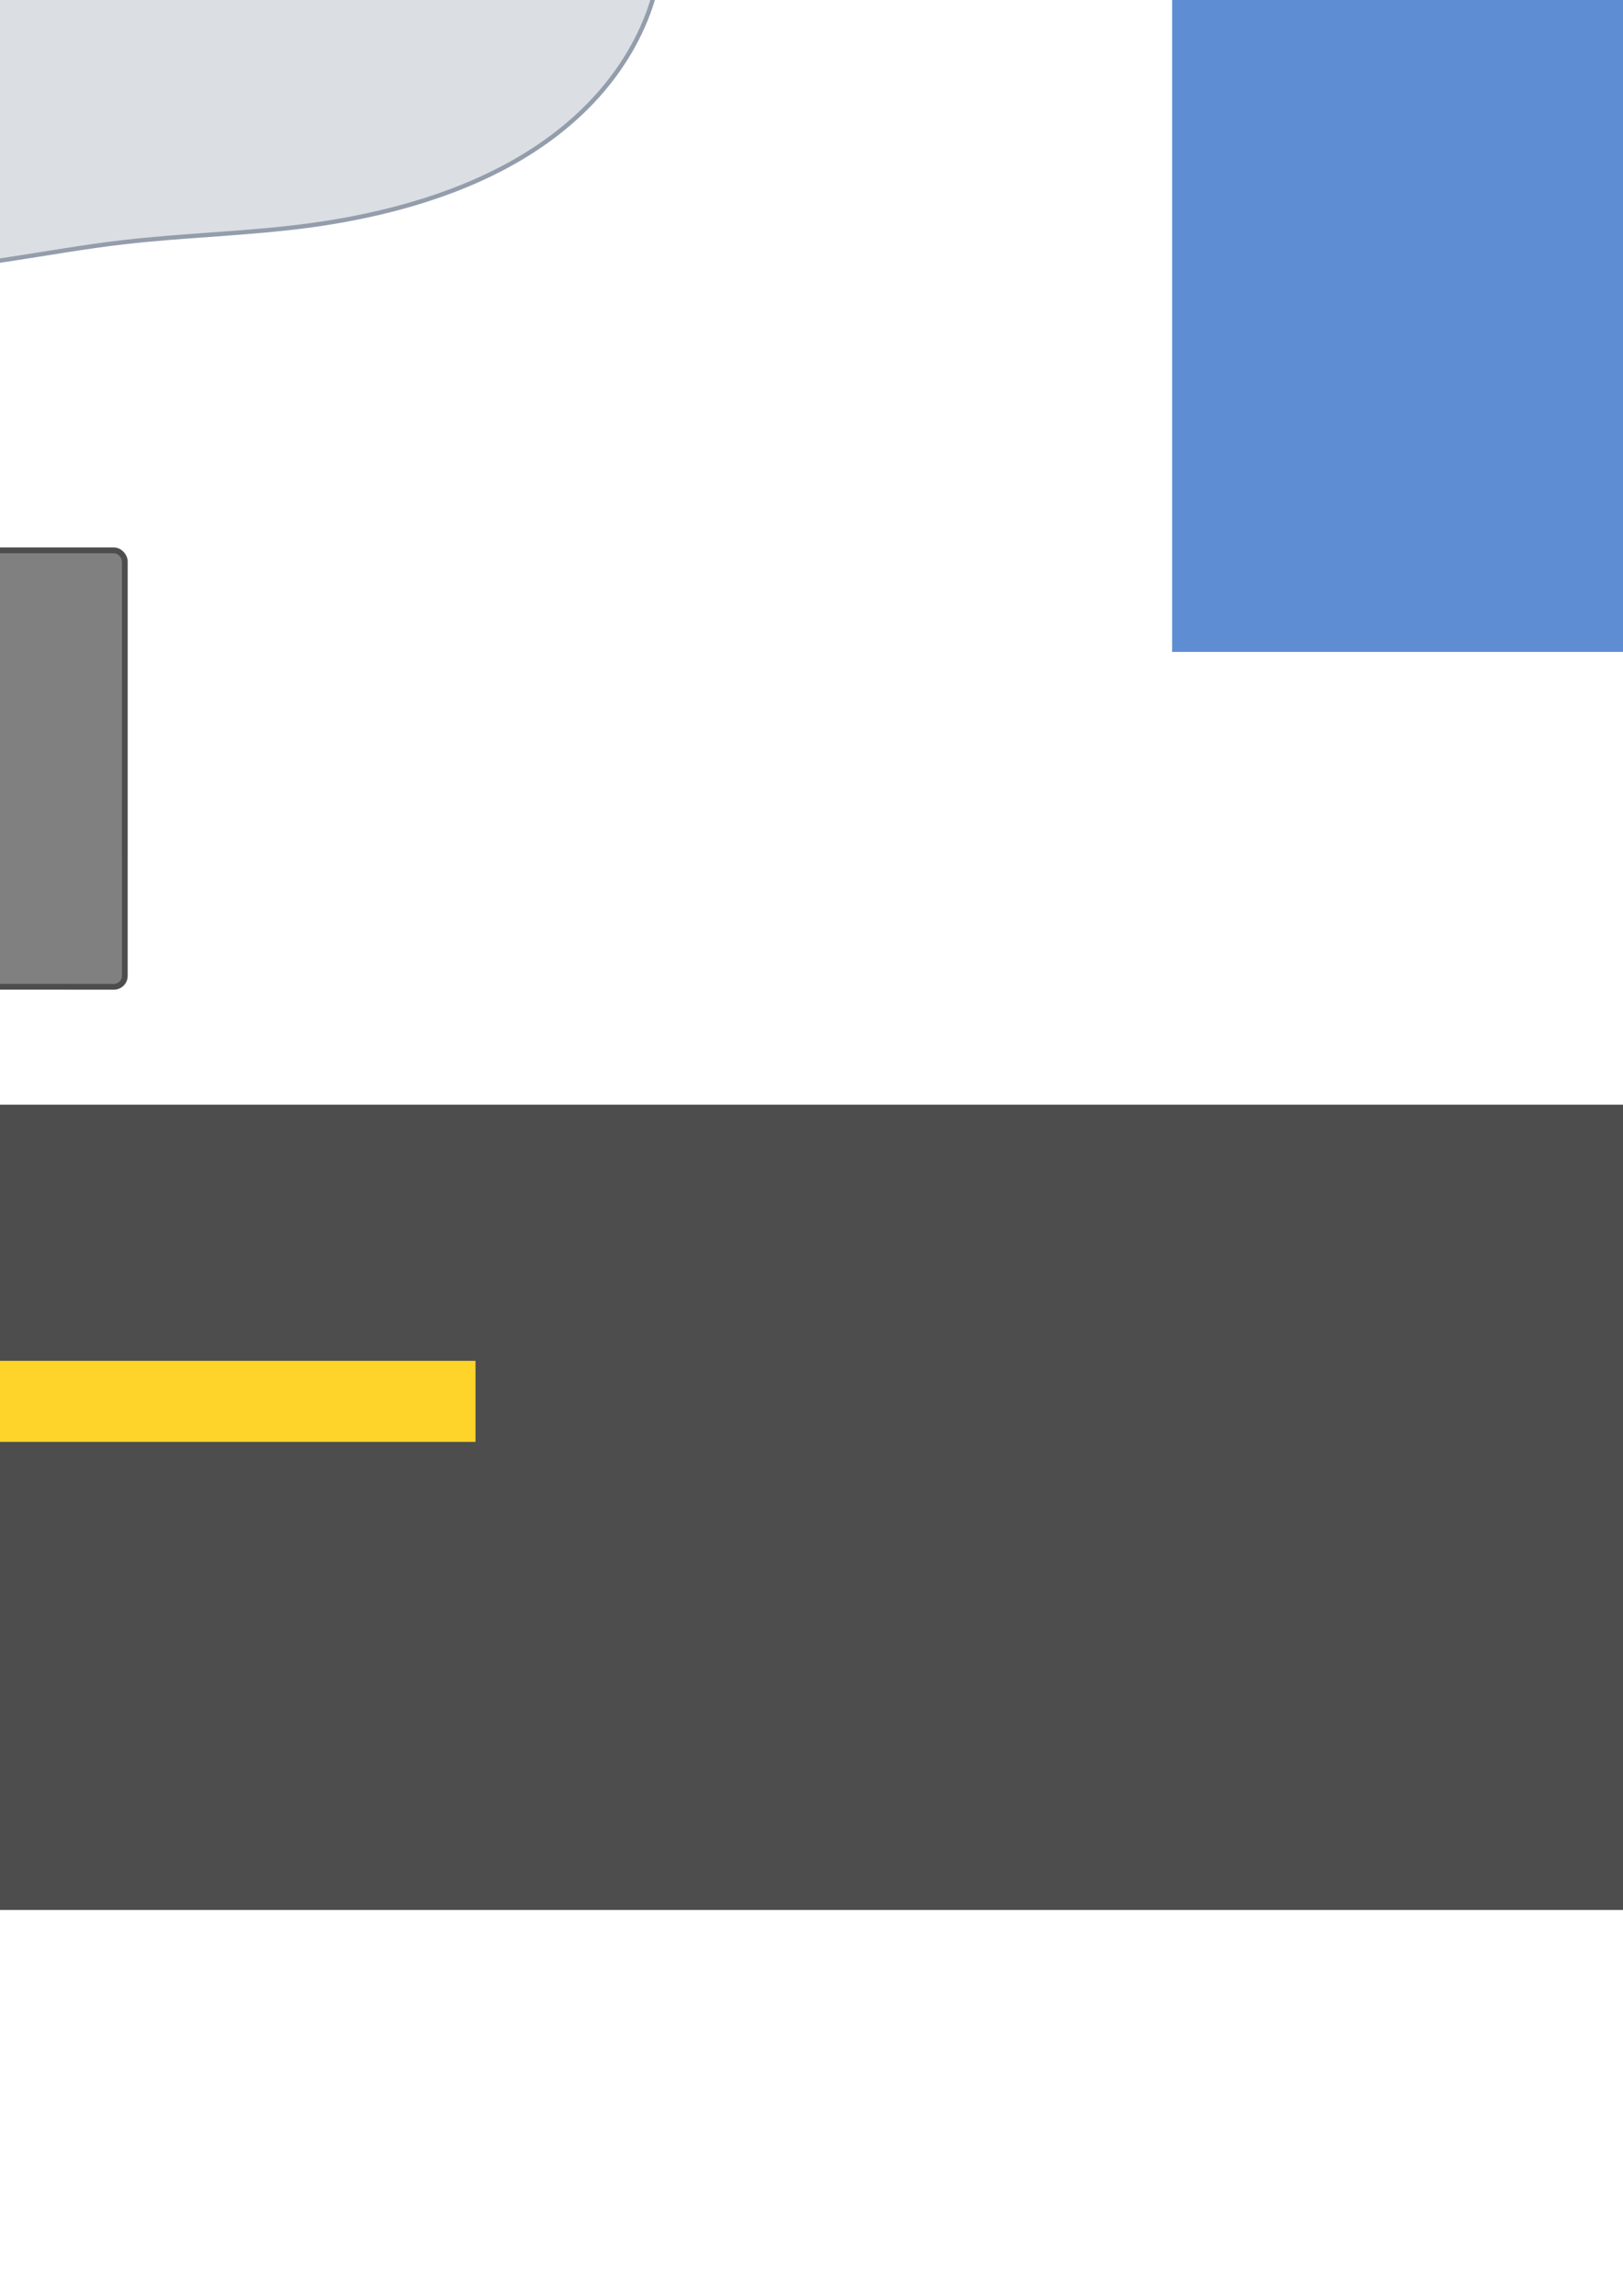 <?xml version="1.0" encoding="UTF-8" standalone="no"?>
<!-- Created with Inkscape (http://www.inkscape.org/) -->

<svg
   xmlns:dc="http://purl.org/dc/elements/1.1/"
   xmlns:cc="http://creativecommons.org/ns#"
   xmlns:rdf="http://www.w3.org/1999/02/22-rdf-syntax-ns#"
   xmlns:svg="http://www.w3.org/2000/svg"
   xmlns="http://www.w3.org/2000/svg"
   xmlns:sodipodi="http://sodipodi.sourceforge.net/DTD/sodipodi-0.dtd"
   xmlns:inkscape="http://www.inkscape.org/namespaces/inkscape"
   width="744.094"
   height="1052.362"
   id="svg2"
   version="1.1"
   inkscape:version="0.47 r22583"
   sodipodi:docname="stuff.svg">
  <defs
     id="defs4">
    <inkscape:path-effect
       effect="spiro"
       id="path-effect5255"
       is_visible="true" />
    <inkscape:path-effect
       effect="spiro"
       id="path-effect5251"
       is_visible="true" />
    <inkscape:path-effect
       effect="spiro"
       id="path-effect5247"
       is_visible="true" />
    <inkscape:path-effect
       effect="spiro"
       id="path-effect5243"
       is_visible="true" />
    <inkscape:path-effect
       effect="spiro"
       id="path-effect5239"
       is_visible="true" />
    <inkscape:path-effect
       effect="spiro"
       id="path-effect5235"
       is_visible="true" />
    <inkscape:path-effect
       effect="spiro"
       id="path-effect3662"
       is_visible="true" />
    <inkscape:path-effect
       effect="spiro"
       id="path-effect3658"
       is_visible="true" />
    <inkscape:path-effect
       effect="spiro"
       id="path-effect3654"
       is_visible="true" />
    <inkscape:path-effect
       effect="spiro"
       id="path-effect3650"
       is_visible="true" />
    <inkscape:path-effect
       effect="spiro"
       id="path-effect3646"
       is_visible="true" />
    <inkscape:path-effect
       effect="spiro"
       id="path-effect3642"
       is_visible="true" />
    <inkscape:path-effect
       effect="spiro"
       id="path-effect3638"
       is_visible="true" />
    <inkscape:path-effect
       effect="spiro"
       id="path-effect3634"
       is_visible="true" />
    <inkscape:perspective
       sodipodi:type="inkscape:persp3d"
       inkscape:vp_x="0 : 526.18109 : 1"
       inkscape:vp_y="0 : 1000 : 0"
       inkscape:vp_z="744.09448 : 526.18109 : 1"
       inkscape:persp3d-origin="372.04724 : 350.78739 : 1"
       id="perspective10" />
  </defs>
  <sodipodi:namedview
     id="base"
     pagecolor="#ffffff"
     bordercolor="#666666"
     borderopacity="1.0"
     inkscape:pageopacity="0.0"
     inkscape:pageshadow="2"
     inkscape:zoom="0.063124999"
     inkscape:cx="9454.1482"
     inkscape:cy="171.79222"
     inkscape:document-units="px"
     inkscape:current-layer="layer1"
     showgrid="false"
     inkscape:window-width="1600"
     inkscape:window-height="838"
     inkscape:window-x="-32000"
     inkscape:window-y="-32000"
     inkscape:window-maximized="1" />
  <g
     inkscape:label="Layer 1"
     inkscape:groupmode="layer"
     id="layer1">
    <rect
       style="opacity:1;fill:#4d4d4d;fill-opacity:1;stroke:#4d4d4d;stroke-width:13.083;stroke-miterlimit:4;stroke-opacity:1;stroke-dasharray:none"
       id="rect2816"
       width="1881.774"
       height="356.06"
       x="-1113.744"
       y="512.904"
       inkscape:export-filename="C:\Users\Chad\Projects\LD19\Images\road.png"
       inkscape:export-xdpi="31.205521"
       inkscape:export-ydpi="31.205521" />
    <rect
       style="opacity:1;fill:#ffd42a;fill-opacity:1;stroke:none"
       id="rect2822"
       width="448.571"
       height="37.143"
       x="-1110.571"
       y="623.791"
       inkscape:export-filename="C:\Users\Chad\Projects\LD19\Images\road.png"
       inkscape:export-xdpi="31.205521"
       inkscape:export-ydpi="31.205521" />
    <rect
       y="623.791"
       x="-230.571"
       height="37.143"
       width="448.571"
       id="rect3613"
       style="opacity:1;fill:#ffd42a;fill-opacity:1;stroke:none"
       inkscape:export-filename="C:\Users\Chad\Projects\LD19\Images\road.png"
       inkscape:export-xdpi="31.205521"
       inkscape:export-ydpi="31.205521" />
    <rect
       ry="5"
       rx="5"
       y="249.181"
       x="-1121.697"
       height="113.908"
       width="469.353"
       id="rect3625"
       style="opacity:1;fill:#808080;fill-opacity:1;stroke:#4d4d4d;stroke-width:2;stroke-linecap:round;stroke-linejoin:round;stroke-miterlimit:4;stroke-opacity:1;stroke-dasharray:none"
       transform="matrix(1,7.6926263e-5,-7.6926263e-5,1,0,0)"
       inkscape:export-filename="C:\Users\Chad\Projects\LD19\Images\sidewalk.png"
       inkscape:export-xdpi="31.205521"
       inkscape:export-ydpi="31.205521" />
    <rect
       style="opacity:1;fill:#808080;fill-opacity:1;stroke:#4d4d4d;stroke-width:1.744;stroke-linecap:round;stroke-linejoin:round;stroke-miterlimit:4;stroke-opacity:1;stroke-dasharray:none"
       id="rect3617"
       width="470.553"
       height="39.86"
       x="-1122.32"
       y="354.453"
       rx="5"
       ry="5"
       inkscape:export-filename="C:\Users\Chad\Projects\LD19\Images\sidewalk.png"
       inkscape:export-xdpi="31.205521"
       inkscape:export-ydpi="31.205521" />
    <rect
       inkscape:export-ydpi="31.205521"
       inkscape:export-xdpi="31.205521"
       inkscape:export-filename="C:\Users\Chad\Projects\LD19\Images\sidewalk_front.png"
       transform="matrix(1,1.3528532e-4,-4.3741997e-5,1,0,0)"
       style="fill:#808080;fill-opacity:1;stroke:#4d4d4d;stroke-width:2.649;stroke-linecap:round;stroke-linejoin:round;stroke-miterlimit:4;stroke-opacity:1;stroke-dasharray:none"
       id="rect3628"
       width="468.705"
       height="200.046"
       x="-411.473"
       y="252.275"
       rx="5"
       ry="5" />
    <rect
       style="fill:#5f8dd3;fill-opacity:1;stroke:none"
       id="rect3630"
       width="1389.128"
       height="868.991"
       x="537.386"
       y="-570.148"
       inkscape:export-filename="C:\Users\Chad\Projects\LD19\Images\sky.png"
       inkscape:export-xdpi="62.141006"
       inkscape:export-ydpi="62.141006" />
    <path
       style="fill:#dbdee3;fill-opacity:1;stroke:#939dac;stroke-width:2;stroke-linecap:round;stroke-linejoin:round;stroke-miterlimit:4;stroke-opacity:1;stroke-dasharray:none"
       d="m -15.588,-525.05 c 2.425,-9.531 7.562,-18.355 14.652,-25.171 7.09,-6.815 16.111,-11.599 25.73,-13.646 9.619,-2.047 19.806,-1.349 29.057,1.989 9.25,3.338 17.535,9.308 23.63,17.025 2.925,3.704 5.342,7.78 8.065,11.635 2.723,3.856 5.816,7.549 9.757,10.147 4.214,2.778 9.23,4.175 14.257,4.62 5.028,0.445 10.093,-0.025 15.09,-0.738 9.993,-1.427 20.151,-3.83 30.059,-1.902 7.037,1.37 13.561,4.909 18.944,9.645 5.383,4.736 9.662,10.637 13.022,16.97 6.72,12.667 9.781,26.885 13.579,40.712 2.131,7.757 4.646,15.691 9.901,21.782 4.576,5.303 10.875,8.786 17.19,11.815 6.315,3.029 12.855,5.757 18.453,9.967 6.555,4.93 11.642,11.906 13.861,19.802 2.275,8.094 1.495,16.821 -0.972,24.858 -2.467,8.037 -6.549,15.478 -10.909,22.667 -7.831,12.911 -16.976,25.537 -29.703,33.663 -10.025,6.401 -21.866,9.678 -33.741,10.361 -11.875,0.683 -23.8,-1.152 -35.247,-4.384 -22.894,-6.464 -43.809,-18.367 -65.665,-27.759 -21.021,-9.033 -43.127,-15.837 -62.812,-27.499 -9.842,-5.831 -19.043,-12.888 -26.517,-21.548 -7.474,-8.661 -13.182,-18.984 -15.622,-30.16 -1.139,-5.216 -1.548,-10.732 0,-15.842 1.648,-5.44 5.382,-10.005 9.453,-13.973 4.071,-3.967 8.572,-7.505 12.329,-11.77 9.598,-10.894 13.645,-26.442 10.577,-40.633 -3.068,-14.191 -13.177,-26.678 -26.418,-32.634"
       id="path3636"
       inkscape:path-effect="#path-effect3638"
       inkscape:original-d="m -15.588416,-525.04956 c 10.9020204,-31.49757 62.678651,-50.19264 93.069311,-19.80198 6.55833,6.55833 10.39621,14.3566 17.82178,21.78217 12.222755,12.22276 48.637885,-8.78786 59.405945,1.9802 21.24828,21.24829 25.02387,46.80605 45.54455,67.32673 5.3132,5.3132 3.68545,15.56664 9.90099,21.78218 11.464,11.46401 25.00234,11.14096 35.64356,21.78218 4.96906,4.96906 8.63345,14.57405 13.86138,19.80198 10.41564,10.41564 -9.40599,45.04956 -11.88118,47.52476 -9.05472,9.05471 -18.85899,22.81938 -29.70296,33.66336 -21.55573,21.55573 -121.931315,-9.06001 -134.653475,-21.78218 -26.77405,-26.77405 -87.7894706,-44.88587 -104.950501,-79.20792 -0.66189,-1.32379 -0.90584,-14.93574 0,-15.84158 6.12327,-6.12327 13.8903904,-17.85079 21.78218042,-25.74258 11.56769958,-11.56769 2.85885998,-65.34653 -15.84158042,-73.26732 z"
       inkscape:export-filename="C:\Users\Chad\Projects\LD19\Images\cloud2.png"
       inkscape:export-xdpi="31.205521"
       inkscape:export-ydpi="31.205521" />
    <path
       style="fill:#dbdee3;fill-opacity:1;stroke:#939dac;stroke-width:2;stroke-linecap:round;stroke-linejoin:round;stroke-miterlimit:4;stroke-opacity:1;stroke-dasharray:none"
       d="m -119.123,-67.175 c 43.613,-18.945 92.654,-25.192 139.623,-17.786 37.755,5.953 74.746,20.529 112.871,17.822 24.701,-1.754 48.255,-10.705 71.287,-19.802 8.56,-3.381 17.145,-6.807 26.1,-8.932 8.955,-2.124 18.368,-2.911 27.365,-0.969 11.365,2.453 21.581,9.244 29.012,18.185 7.431,8.942 12.171,19.939 14.552,31.319 3.498,16.72 1.992,34.344 -3.501,50.519 -5.493,16.175 -14.892,30.912 -26.634,43.319 -23.484,24.813 -55.672,39.912 -88.677,48.736 -13.014,3.48 -26.26,6.071 -39.604,7.921 -28.891,4.005 -58.159,4.532 -87.129,7.921 -33.892,3.964 -67.383,11.844 -101.488,12.958 -17.053,0.557 -34.247,-0.604 -50.798,-4.746 -16.551,-4.142 -32.471,-11.339 -45.733,-22.073 -4.73,-3.828 -9.13,-8.116 -12.652,-13.078 -3.522,-4.961 -6.151,-10.623 -7.15,-16.625 -1.829,-10.993 1.851,-22.067 5.352,-32.647 1.751,-5.29 3.474,-10.61 4.473,-16.092 0.999,-5.482 1.257,-11.162 0.077,-16.608 -1.457,-6.722 -5.041,-12.844 -6.431,-19.58 -0.695,-3.368 -0.818,-6.916 0.169,-10.21 0.988,-3.294 3.178,-6.312 6.262,-7.833 3.033,-1.496 6.562,-1.44 9.901,-1.98 6.792,-1.098 13.113,-4.879 17.293,-10.343 4.181,-5.464 6.176,-12.554 5.46,-19.396"
       id="path3640"
       inkscape:path-effect="#path-effect3642"
       inkscape:original-d="m -119.12257,-67.175254 c 25.803904,-41.753436 78.502564,-30.00977 139.622864,-17.78572 22.9305,4.58611 91.932396,28.29119 112.871296,17.82178 15.0251,-7.51259 52.9315,-19.80198 71.2871,-19.80198 9.6643,0 45.1117,-18.254646 53.4653,-9.90099 14.3469,14.34684 35.8286,34.03341 43.5644,49.50495 63.1368,126.27363 -51.0235,108.68004 -118.8119,142.57426 -11.5827,5.791374 -27.9297,2.08366 -39.604,7.920794 -20.2993,10.14968 -67.535096,-1.87598 -87.128696,7.92079 -22.945,11.47249 -184.234004,-0.0756 -198.019804,-13.861384 -8.8411,-8.8411 -13.8891,-17.87722 -19.802,-29.70297 -5.7533,-11.50672 3.8847,-59.3301597 9.901,-65.3465397 4.0687,-4.06866 -4.764,-35.7181603 0,-37.6237603 3.125,-1.24999 8.3958,1.03016 9.901,-1.9802 1.5897,-3.1793 23.45054,-26.25349 22.75344,-29.73903 z"
       sodipodi:nodetypes="cssssssssssssss"
       inkscape:export-filename="C:\Users\Chad\Projects\LD19\Images\cloud4.png"
       inkscape:export-xdpi="31.205521"
       inkscape:export-ydpi="31.205521" />
    <path
       style="fill:#dbdee3;fill-opacity:1;stroke:#939dac;stroke-width:2;stroke-linecap:round;stroke-linejoin:round;stroke-miterlimit:4;stroke-opacity:1;stroke-dasharray:none"
       d="m -146.062,-653.742 c -0.1,-7.03 -2.191,-14.022 -5.968,-19.952 -3.777,-5.93 -9.229,-10.781 -15.558,-13.844 -6.329,-3.062 -13.516,-4.327 -20.511,-3.609 -6.994,0.718 -13.774,3.417 -19.349,7.702 -5.266,4.047 -9.419,9.452 -12.357,15.408 -2.938,5.957 -4.685,12.458 -5.552,19.043 -1.734,13.169 0.006,26.521 1.773,39.686 1.767,13.165 3.563,26.502 1.939,39.686 -0.812,6.592 -2.491,13.109 -5.354,19.102 -2.863,5.993 -6.935,11.455 -12.133,15.589 -5.066,4.03 -11.127,6.739 -17.443,8.153 -6.317,1.415 -12.886,1.556 -19.309,0.751 -12.846,-1.61 -24.939,-6.925 -36.333,-13.071 -11.394,-6.146 -22.316,-13.189 -34.041,-18.679 -11.725,-5.49 -24.495,-9.427 -37.428,-8.837 -4.319,0.197 -8.6,0.896 -12.913,1.195 -4.313,0.299 -8.732,0.185 -12.829,-1.195 -4.254,-1.433 -7.939,-4.15 -11.487,-6.901 -3.547,-2.75 -7.089,-5.609 -11.205,-7.4 -2.058,-0.896 -4.251,-1.513 -6.49,-1.664 -2.239,-0.15 -4.528,0.178 -6.575,1.098 -2.047,0.92 -3.842,2.448 -4.944,4.403 -1.102,1.955 -1.477,4.339 -0.883,6.503 0.407,1.483 1.249,2.829 2.33,3.924 1.08,1.094 2.393,1.944 3.791,2.584 2.796,1.28 5.89,1.727 8.931,2.185 3.041,0.458 6.134,0.96 8.885,2.335 1.376,0.687 2.653,1.593 3.676,2.742 1.023,1.148 1.785,2.546 2.09,4.053 0.487,2.406 -0.242,4.981 -1.738,6.927 -1.496,1.946 -3.706,3.282 -6.07,3.942 -2.364,0.66 -4.878,0.674 -7.302,0.287 -2.424,-0.387 -4.77,-1.165 -7.053,-2.068 -4.566,-1.806 -8.986,-4.141 -13.82,-5.002 -2.417,-0.431 -4.927,-0.478 -7.31,0.112 -2.383,0.589 -4.635,1.842 -6.212,3.724 -1.498,1.787 -2.337,4.096 -2.432,6.426 -0.095,2.33 0.542,4.671 1.721,6.684 1.179,2.012 2.889,3.696 4.869,4.929 1.98,1.232 4.224,2.018 6.527,2.388 4.605,0.739 9.356,-0.183 13.693,-1.899 4.337,-1.716 8.321,-4.201 12.256,-6.705 3.935,-2.504 7.87,-5.054 12.145,-6.917 4.276,-1.863 8.953,-3.025 13.598,-2.602 2.322,0.211 4.617,0.821 6.695,1.88 2.078,1.059 3.935,2.572 5.314,4.453 1.379,1.881 2.269,4.132 2.454,6.457 0.185,2.325 -0.351,4.716 -1.591,6.691 -0.963,1.534 -2.329,2.796 -3.877,3.736 -1.548,0.94 -3.275,1.564 -5.045,1.947 -3.54,0.765 -7.208,0.574 -10.824,0.369 -3.616,-0.206 -7.28,-0.419 -10.829,0.304 -1.774,0.362 -3.51,0.96 -5.074,1.871 -1.565,0.912 -2.956,2.144 -3.955,3.655 -1.098,1.659 -1.702,3.629 -1.805,5.617 -0.103,1.987 0.286,3.989 1.05,5.827 1.527,3.675 4.501,6.617 7.899,8.689 6.797,4.143 15.04,4.978 22.559,7.591 6.98,2.425 13.307,6.377 19.802,9.901 50.178,27.228 111.792,28.734 166.337,11.881 12.069,-3.729 24.065,-8.41 34.063,-16.13 4.999,-3.86 9.457,-8.466 12.872,-13.779 3.415,-5.313 5.771,-11.346 6.53,-17.616 1.037,-8.566 -0.911,-17.243 -3.846,-25.356 -2.935,-8.114 -6.853,-15.838 -9.971,-23.883 -3.117,-8.046 -5.449,-16.583 -4.992,-25.2 0.228,-4.308 1.164,-8.599 2.967,-12.519 1.803,-3.92 4.488,-7.46 7.922,-10.072 3.481,-2.648 7.664,-4.296 11.966,-5.087 4.302,-0.791 8.727,-0.748 13.071,-0.232 8.687,1.032 17.034,3.92 25.584,5.77 8.55,1.851 17.697,2.616 25.867,-0.511 4.085,-1.563 7.838,-4.11 10.532,-7.557 2.693,-3.447 4.275,-7.817 4.07,-12.186 -0.129,-2.732 -0.934,-5.393 -1.98,-7.921 -4.674,-11.294 -14.481,-20.344 -26.114,-24.096 -11.633,-3.752 -24.88,-2.14 -35.272,4.294"
       id="path3652"
       inkscape:path-effect="#path-effect3654"
       inkscape:original-d="m -146.06247,-653.74242 c 4.6366,-39.69617 -41.0849,-50.00425 -61.3861,-29.70297 -40.3012,40.30116 9.9108,127.71785 -31.6832,148.51484 -33.7971,16.89856 -117.4889,-31.68316 -144.5545,-31.68316 -4.1022,0 -23.1319,2.61061 -25.7425,0 -1.8976,-1.89757 -36.84003,-8.70455 -41.58418,-3.9604 -1.87896,1.87896 31.58188,15.94282 29.70298,17.82178 -10.6441,10.64406 -57.2078,0.21795 -49.50496,7.92079 10.47382,10.47383 64.79986,11.33449 75.24756,21.78218 11.1611,11.16119 -48.70457,2.78062 -39.604,11.88119 10.4292,10.42917 20.1518,18.17164 29.703,27.72277 3.6833,3.68333 15.825,5.92406 19.8019,9.90099 12.0585,12.05849 154.1511,24.06681 166.3367,11.88119 15.0647,-15.0647 39.0924,-33.15183 53.4653,-47.52476 22.6455,-22.64546 -26.1232,-78.82726 -7.9208,-97.02969 6.9772,-6.97719 70.6412,0.64601 91.089101,-19.80198 2.56,-2.55999 -1.5788,-7.5194 -1.9802,-7.92079 -16.320701,-16.32079 -34.233101,-11.88119 -61.386101,-19.80198 z"
       inkscape:export-filename="C:\Users\Chad\Projects\LD19\Images\cloud1.png"
       inkscape:export-xdpi="31.205521"
       inkscape:export-ydpi="31.205521" />
    <path
       style="fill:#dbdee3;fill-opacity:1;stroke:#939dac;stroke-width:2;stroke-linecap:round;stroke-linejoin:round;stroke-miterlimit:4;stroke-opacity:1;stroke-dasharray:none"
       d="m -663.932,-158.994 c -8.032,5.918 -14.061,14.508 -16.895,24.074 -2.834,9.566 -2.458,20.053 1.054,29.392 2.499,6.645 6.561,12.706 11.815,17.48 5.254,4.774 11.696,8.246 18.594,9.926 6.897,1.68 14.237,1.555 21.05,-0.441 6.813,-1.996 13.078,-5.866 17.848,-11.124 5.48,-6.04 8.86,-13.663 11.815,-21.265 2.955,-7.602 5.614,-15.402 9.967,-22.3 5.528,-8.76 13.73,-15.791 23.192,-20.006 9.462,-4.215 20.145,-5.611 30.388,-4.065 10.243,1.546 20.014,6.017 27.944,12.681 7.93,6.664 14.005,15.495 17.486,25.251 2.324,6.515 3.5,13.371 4.994,20.125 1.494,6.754 3.354,13.532 6.888,19.479 0.638,1.074 1.332,2.121 2.169,3.048 0.837,0.927 1.824,1.734 2.956,2.262 1.132,0.528 2.416,0.765 3.648,0.559 1.232,-0.206 2.401,-0.878 3.108,-1.908 0.531,-0.773 0.784,-1.706 0.912,-2.635 0.128,-0.929 0.139,-1.87 0.234,-2.803 0.095,-0.933 0.279,-1.874 0.725,-2.7 0.223,-0.413 0.51,-0.793 0.863,-1.101 0.353,-0.309 0.773,-0.544 1.227,-0.662 0.614,-0.159 1.275,-0.096 1.867,0.13 0.592,0.226 1.117,0.61 1.551,1.071 0.868,0.924 1.365,2.129 1.799,3.319 0.435,1.191 0.836,2.415 1.563,3.453 0.364,0.519 0.808,0.987 1.339,1.334 0.53,0.347 1.149,0.571 1.782,0.592 0.686,0.023 1.37,-0.192 1.946,-0.565 0.576,-0.373 1.045,-0.899 1.392,-1.49 0.695,-1.183 0.899,-2.59 0.945,-3.961 0.047,-1.371 -0.049,-2.749 0.107,-4.112 0.156,-1.363 0.595,-2.748 1.551,-3.732 0.54,-0.556 1.226,-0.962 1.963,-1.201 0.737,-0.239 1.524,-0.312 2.296,-0.249 1.544,0.126 3.005,0.787 4.291,1.651 2.573,1.727 4.564,4.268 7.291,5.74 2.552,1.377 5.629,1.698 8.444,1.006 2.816,-0.693 5.358,-2.37 7.209,-4.602 1.851,-2.232 3.019,-5.001 3.462,-7.866 0.444,-2.866 0.176,-5.823 -0.642,-8.605 -1.637,-5.564 -5.406,-10.307 -9.835,-14.051 -4.429,-3.744 -9.528,-6.594 -14.578,-9.445 -3.348,-1.891 -6.717,-3.811 -9.607,-6.347 -2.89,-2.536 -5.304,-5.764 -6.235,-9.495 -0.598,-2.395 -0.564,-4.934 0.003,-7.337 0.567,-2.403 1.66,-4.67 3.108,-6.67 2.895,-4 7.146,-6.869 11.695,-8.79 9.098,-3.841 19.295,-4.086 28.759,-6.906 12.849,-3.828 24.298,-12.749 30.278,-24.748 2.99,-6 4.607,-12.695 4.551,-19.398 -0.056,-6.703 -1.796,-13.402 -5.126,-19.22 -2.372,-4.145 -5.538,-7.858 -7.341,-12.281 -0.902,-2.211 -1.446,-4.601 -1.296,-6.984 0.15,-2.383 1.036,-4.761 2.696,-6.477 1.757,-1.816 4.232,-2.771 6.708,-3.279 2.475,-0.508 5.015,-0.62 7.506,-1.044 2.491,-0.423 5.004,-1.197 6.937,-2.824 0.967,-0.814 1.77,-1.835 2.254,-3.002 0.484,-1.167 0.639,-2.482 0.356,-3.713 -0.273,-1.191 -0.939,-2.261 -1.735,-3.187 -0.797,-0.926 -1.727,-1.726 -2.629,-2.551 -0.901,-0.825 -1.784,-1.687 -2.458,-2.706 -0.674,-1.019 -1.131,-2.216 -1.099,-3.437 0.024,-0.899 0.313,-1.781 0.767,-2.557 0.454,-0.776 1.069,-1.45 1.756,-2.03 1.375,-1.16 3.02,-1.94 4.594,-2.811 1.574,-0.871 3.132,-1.882 4.166,-3.353 0.517,-0.736 0.891,-1.581 1.019,-2.471 0.128,-0.89 0.001,-1.825 -0.421,-2.619 -0.501,-0.941 -1.396,-1.642 -2.397,-2.008 -1.001,-0.366 -2.101,-0.413 -3.154,-0.248 -2.106,0.33 -3.984,1.463 -5.866,2.465 -0.941,0.501 -1.901,0.976 -2.914,1.308 -1.013,0.332 -2.085,0.52 -3.147,0.433 -1.062,-0.086 -2.117,-0.459 -2.928,-1.15 -0.812,-0.691 -1.36,-1.715 -1.376,-2.78 -0.015,-1.002 0.427,-1.967 1.037,-2.762 0.61,-0.795 1.383,-1.447 2.137,-2.107 0.754,-0.66 1.505,-1.344 2.053,-2.183 0.548,-0.839 0.88,-1.861 0.714,-2.849 -0.124,-0.734 -0.519,-1.411 -1.065,-1.917 -0.546,-0.506 -1.236,-0.845 -1.96,-1.018 -1.448,-0.346 -2.979,-0.037 -4.373,0.486 -1.394,0.523 -2.7,1.257 -4.084,1.805 -1.384,0.548 -2.896,0.911 -4.36,0.643 -1.417,-0.259 -2.679,-1.093 -3.677,-2.131 -0.998,-1.038 -1.76,-2.277 -2.486,-3.52 -0.726,-1.243 -1.43,-2.509 -2.335,-3.629 -0.904,-1.121 -2.033,-2.102 -3.384,-2.601 -1.474,-0.545 -3.144,-0.474 -4.615,0.081 -1.471,0.555 -2.744,1.574 -3.71,2.815 -1.931,2.48 -2.607,5.716 -2.813,8.853 -0.206,3.137 -4.7e-4,6.302 -0.429,9.416 -0.214,1.557 -0.589,3.101 -1.233,4.535 -0.644,1.434 -1.565,2.757 -2.772,3.765 -1.235,1.032 -2.75,1.713 -4.33,2.018 -1.58,0.305 -3.224,0.239 -4.792,-0.125 -3.136,-0.728 -5.909,-2.624 -8.137,-4.947 -4.457,-4.647 -6.851,-10.879 -10.734,-16.015 -2.327,-3.078 -5.163,-5.728 -7.747,-8.595 -2.584,-2.866 -4.964,-6.039 -6.114,-9.722 -0.947,-3.033 -1.014,-6.305 -0.436,-9.43 0.578,-3.125 1.784,-6.11 3.32,-8.893 3.071,-5.564 7.414,-10.298 11.284,-15.34 3.87,-5.042 7.372,-10.642 8.31,-16.928 0.469,-3.143 0.266,-6.414 -0.828,-9.398 -1.094,-2.984 -3.108,-5.663 -5.808,-7.339 -2.913,-1.809 -6.52,-2.377 -9.9,-1.801 -3.38,0.576 -6.527,2.251 -9.076,4.545 -5.097,4.588 -7.683,11.37 -8.99,18.102 -1.307,6.732 -1.513,13.639 -2.792,20.377 -1.279,6.737 -3.805,13.533 -8.846,18.183 -3.559,3.283 -8.226,5.299 -13.039,5.825 -4.813,0.526 -9.751,-0.413 -14.12,-2.499 -4.369,-2.086 -8.17,-5.298 -11.111,-9.145 -2.941,-3.846 -5.031,-8.316 -6.285,-12.992 -1.917,-7.148 -1.939,-14.842 -5.029,-21.567 -1.545,-3.363 -3.903,-6.443 -7.098,-8.309 -1.598,-0.933 -3.39,-1.549 -5.232,-1.716 -1.843,-0.168 -3.735,0.12 -5.413,0.899 -2.064,0.959 -3.718,2.598 -5.557,3.938 -0.92,0.67 -1.9,1.272 -2.969,1.66 -1.07,0.388 -2.237,0.554 -3.355,0.342 -1.381,-0.261 -2.586,-1.066 -3.862,-1.654 -0.638,-0.294 -1.307,-0.538 -2.004,-0.627 -0.697,-0.088 -1.427,-0.014 -2.055,0.301 -0.678,0.34 -1.204,0.949 -1.506,1.644 -0.302,0.696 -0.388,1.474 -0.316,2.229 0.145,1.51 0.895,2.888 1.662,4.196 0.767,1.309 1.581,2.633 1.879,4.12 0.149,0.744 0.162,1.522 -0.03,2.256 -0.192,0.734 -0.599,1.421 -1.194,1.891 -0.426,0.337 -0.939,0.556 -1.47,0.666 -0.532,0.11 -1.082,0.113 -1.621,0.045 -1.077,-0.138 -2.095,-0.556 -3.099,-0.97 -1.004,-0.414 -2.023,-0.831 -3.101,-0.964 -0.539,-0.067 -1.089,-0.061 -1.62,0.052 -0.531,0.113 -1.042,0.336 -1.466,0.676 -0.57,0.457 -0.963,1.115 -1.158,1.82 -0.195,0.704 -0.2,1.453 -0.077,2.173 0.244,1.441 0.972,2.746 1.654,4.039 0.682,1.293 1.342,2.65 1.428,4.109 0.043,0.729 -0.064,1.475 -0.371,2.138 -0.307,0.663 -0.822,1.239 -1.477,1.563 -0.782,0.386 -1.71,0.392 -2.557,0.186 -0.847,-0.207 -1.632,-0.611 -2.401,-1.023 -0.769,-0.412 -1.538,-0.839 -2.371,-1.096 -0.833,-0.257 -1.749,-0.336 -2.572,-0.046 -0.548,0.193 -1.035,0.543 -1.411,0.985 -0.376,0.442 -0.642,0.974 -0.795,1.533 -0.306,1.12 -0.16,2.327 0.226,3.422 0.895,2.538 3.016,4.502 5.415,5.723 2.398,1.221 5.074,1.778 7.729,2.218 2.655,0.439 5.343,0.776 7.904,1.601 2.562,0.825 5.031,2.189 6.675,4.32 1.371,1.776 2.097,4.017 2.151,6.26 0.054,2.243 -0.547,4.483 -1.61,6.459 -2.125,3.953 -5.985,6.745 -10.133,8.457 -8.297,3.422 -17.822,2.963 -26.052,6.547 -5.143,2.239 -9.561,6.002 -12.885,10.521 -3.324,4.519 -5.578,9.775 -6.917,15.222 -2.975,12.104 -1.501,25.013 -4.884,37.009 -1.691,5.998 -4.688,11.781 -9.418,15.838 -2.365,2.029 -5.143,3.597 -8.144,4.437 -3.001,0.84 -6.225,0.937 -9.237,0.142 -5.113,-1.35 -9.237,-5.103 -12.686,-9.111 -3.45,-4.008 -6.483,-8.428 -10.519,-11.845 -2.018,-1.708 -4.286,-3.153 -6.78,-4.031 -2.494,-0.878 -5.224,-1.172 -7.807,-0.609 -2.583,0.564 -5.002,2.024 -6.522,4.187 -0.76,1.082 -1.29,2.328 -1.513,3.631 -0.223,1.303 -0.135,2.662 0.283,3.916 0.67,2.012 2.14,3.664 3.768,5.024 1.627,1.36 3.439,2.485 5.08,3.828 1.641,1.343 3.143,2.959 3.875,4.95 0.366,0.995 0.529,2.073 0.405,3.126 -0.124,1.053 -0.544,2.079 -1.246,2.874 -0.576,0.653 -1.329,1.137 -2.138,1.461 -0.809,0.323 -1.674,0.49 -2.541,0.564 -1.735,0.149 -3.481,-0.066 -5.222,-0.045 -0.79,0.01 -1.595,0.072 -2.327,0.368 -0.366,0.148 -0.711,0.355 -0.997,0.627 -0.287,0.272 -0.514,0.609 -0.636,0.985 -0.166,0.51 -0.13,1.077 0.063,1.578 0.192,0.501 0.535,0.938 0.951,1.277 0.832,0.679 1.918,0.96 2.983,1.098 1.064,0.138 2.147,0.153 3.195,0.387 0.524,0.117 1.038,0.289 1.507,0.55 0.469,0.261 0.893,0.612 1.202,1.05 0.428,0.606 0.622,1.363 0.587,2.104 -0.035,0.741 -0.294,1.463 -0.696,2.086 -0.804,1.246 -2.139,2.063 -3.527,2.585 -1.388,0.522 -2.857,0.787 -4.286,1.184 -1.429,0.397 -2.856,0.95 -3.958,1.942 -0.928,0.835 -1.585,1.96 -1.891,3.17 -0.306,1.21 -0.265,2.502 0.083,3.701 0.348,1.199 0.999,2.304 1.852,3.216 0.853,0.911 1.906,1.629 3.052,2.124 2.292,0.99 4.917,1.072 7.346,0.495 2.429,-0.577 4.676,-1.781 6.687,-3.261 4.022,-2.959 7.129,-6.982 10.891,-10.266 1.881,-1.642 3.944,-3.108 6.244,-4.079 2.3,-0.972 4.854,-1.432 7.32,-1.04 3.446,0.548 6.513,2.762 8.457,5.66 1.945,2.898 2.828,6.424 2.892,9.913 0.129,6.978 -2.832,13.585 -5.409,20.071 -1.138,2.863 -2.211,5.752 -3.218,8.663 l -6.683,5.198"
       id="path3660"
       inkscape:path-effect="#path-effect3662"
       inkscape:original-d="m -663.93177,-158.99438 c -11.15916,4.33642 -32.89806,36.40881 -15.84146,53.46535 5.871,5.870987 52.19956,32.948907 69.30686,15.841577 2.5207,-2.52072 17.8843,-47.462267 21.7822,-43.564347 13.8865,13.88655 75.4749,37.396317 99.0099,13.86138 0.088,-0.0876 2.6671,21.175787 11.8812,39.603957 1.874,3.74817 6.9933,8.84821 11.8811,3.9604 0.5735,-0.57343 2.9921,-10.86935 3.9604,-9.90099 0.8237,0.82365 6.5419,13.26008 9.901,9.90099 2.0966,-2.09655 2.5482,-13.86139 5.9406,-13.86139 2.4442,0 12.2967,9.48551 15.8416,5.9406 4.4342,-4.4342 -1.5711,-39.194867 -5.9406,-43.564357 -1.3198,-1.31978 -16.2308,-15.45239 -15.8416,-15.84158 12.0661,-12.06611 29.8297,-15.96825 43.5644,-29.70297 15.8011,-15.80111 17.5156,-51.17897 29.703,-63.36634 7.0092,-7.00927 -5.9406,-23.7993 -5.9406,-25.74258 0,-3.11289 21.3885,-11.48751 23.7623,-13.86138 6.7828,-6.78271 1.5406,-21.34254 -7.9207,-11.88119 -4.6674,4.66737 14.833,-9.93778 11.8811,-15.84159 -3.3032,-6.60655 -17.7506,2.05135 -21.7821,-1.98019 -2.7216,-2.72153 9.7894,-9.90099 5.9406,-9.90099 -2.1029,0 -14.3702,1.47138 -15.8416,0 -0.9893,-0.98927 -7.7427,-16.01971 -11.8812,-11.88119 -0.8564,0.85638 -4.539,24.61436 -15.5709,29.46445 -11.0319,4.85009 -18.3489,-9.4238 -27.9935,-19.06841 -6.0076,-6.00763 -7.8537,-12.30921 -13.8614,-18.31683 -2.6753,-2.67538 19.929,-63.2394 15.8416,-67.32673 -13.7972,-13.7972 -31.9626,67.04722 -39.6039,59.40593 -10.376,-10.37595 -31.099,-9.01644 -44.5545,-18.81188 -13.4555,-9.79543 -26.2532,-30.69306 -22.7723,-30.69306 4.4279,0 -8.7502,9.07156 -11.8812,5.94059 -0.4013,-0.40139 -5.3608,-4.54018 -7.9207,-1.9802 -2.9703,2.9703 3.4653,13.36634 0.495,16.33664 -3.7465,3.74648 -8.6297,-4.24154 -12.3762,-0.49505 -2.6403,2.64026 2.6402,13.20132 0,15.84158 -0.3182,0.31819 -7.2892,-4.59205 -9.901,-1.9802 -0.3086,0.30861 -3.6432,4.27757 -1.9802,5.9406 1.0915,1.09149 31.6859,9.8982 27.7227,13.86138 -11.0681,11.0681 -25.0947,17.17391 -35.6435,27.72277 -7.5908,7.59076 -12.2112,18.15182 -19.802,25.74258 -13.7254,13.72539 -21.8332,47.57574 -31.6832,57.42574 -3.8465,3.84653 -45.54446,-12.96046 -45.54446,-13.86139 0,-2.08765 11.8812,8.59914 11.8812,19.80198 0,3.47832 -6.7722,1.9802 -9.901,1.9802 -0.8581,0 -3.9604,2.44224 -3.9604,1.9802 0,-3.84881 12.6225,3.21907 9.901,5.94059 -0.9065,0.90652 -14.2515,7.53073 -11.8812,9.90099 9.0464,9.04641 35.85906,-11.66562 41.58406,-5.94059 6.9307,6.93069 -0.9901,28.71287 5.9406,35.64357 2.8391,2.83905 -6.8089,6.86779 -3.2178,8.66336 19.3794,-8.16712 17.0802,5.56379 -6.6832,5.19802 z"
       sodipodi:nodetypes="csssssssssssssssssssssszsssscsssssssssssssssssssscc"
       inkscape:export-filename="C:\Users\Chad\Projects\LD19\Images\cloud3.png"
       inkscape:export-xdpi="31.205521"
       inkscape:export-ydpi="31.205521" />
    <path
       style="fill:#447821;fill-opacity:1;stroke:#112b00;stroke-width:1;stroke-linecap:butt;stroke-linejoin:round;stroke-miterlimit:4;stroke-opacity:1;stroke-dasharray:none"
       d="m 1954.695,2169.731 c 51.563,-55.24 78.906,-132.334 73.671,-207.719 -5.235,-75.385 -42.971,-147.959 -101.675,-195.542 -27.165,-22.019 -58.227,-38.669 -86.813,-58.809 -69.233,-48.776 -122.2,-116.615 -179.227,-179.227 -53.748,-59.012 -112.609,-114.624 -182.028,-154.023 -43.509,-24.694 -91.071,-42.803 -140.56,-50.126 -49.489,-7.323 -100.957,-3.62 -147.883,13.72 -36.825,13.607 -70.067,35.164 -104.074,54.779 -34.007,19.615 -69.892,37.698 -108.758,43.236 -48.597,6.925 -98.325,-6.493 -142.077,-28.75 -43.752,-22.257 -82.497,-53.025 -121.162,-83.267 -17.252,-13.494 -35.065,-27.196 -56.008,-33.605 -17.501,-5.356 -36.434,-5.264 -54.27,-1.156 -17.836,4.108 -34.621,12.122 -49.906,22.191 -30.568,20.137 -54.971,48.095 -80.653,74.179 -14.82,15.052 -30.175,29.573 -44.807,44.807 -10.063,10.478 -19.806,21.314 -30.805,30.805 -28.655,24.726 -64.631,39.308 -100.815,50.408 -67.301,20.645 -137.359,30.63 -207.231,39.206 -41.951,5.149 -83.961,9.816 -126.019,14.002 l -8.401,19.603 c -9.461,45.258 -16.013,91.124 -19.603,137.221 -11.479,147.403 7.716,297.126 56.008,436.866"
       id="path5233"
       inkscape:path-effect="#path-effect5235"
       inkscape:original-d="m 1954.6952,2169.7309 c -43.9603,-21.9802 -28.0042,-369.8476 -28.0042,-403.2609 0,-10.2598 -72.8452,-54.1529 -86.8131,-58.8089 -68.937,-22.979 -140.7296,-121.4808 -179.2271,-179.227 -36.4771,-54.7157 -125.0955,-117.7938 -182.0275,-154.0233 -86.3047,-54.9212 -195.156,-59.7274 -288.4436,-36.4055 -75.0192,18.7548 -134.7698,85.0044 -212.8321,98.0148 -93.93073,15.6551 -185.6177,-65.4437 -263.23975,-112.0169 -16.61203,-9.9672 -38.1917,-30.6356 -56.00846,-33.6051 -70.74134,-11.7902 -146.12136,37.1546 -184.82791,95.2144 -10.73109,16.0966 -27.9367,36.3717 -44.80677,44.8068 -11.79878,5.8994 -18.42951,26.6796 -30.80465,30.8046 -33.20894,11.0697 -64.22993,43.0906 -100.81523,50.4076 -68.45278,13.6906 -137.83688,26.5888 -207.231296,39.206 -41.317485,7.5122 -84.2385019,5.0785 -126.019032,14.0021 l -8.401269,19.6029 c 1.274254,30.546 -5.720156,123.338 -19.60296,137.2208 -0.34159,0.3416 51.151337,427.1517 56.0084583,436.8659"
       sodipodi:nodetypes="csssssssssssssccsc"
       inkscape:export-filename="C:\Users\Chad\Projects\LD19\Images\hills1.png"
       inkscape:export-xdpi="26.049473"
       inkscape:export-ydpi="26.049473" />
    <path
       style="fill:#447821;fill-opacity:1;stroke:#112b00;stroke-width:1;stroke-linecap:butt;stroke-linejoin:round;stroke-miterlimit:4;stroke-opacity:1;stroke-dasharray:none"
       d="m 2441.969,2158.529 c -37.21,-66.682 -47.392,-147.952 -27.78,-221.752 19.611,-73.8 68.793,-139.295 134.197,-178.709 49.671,-29.933 106.731,-44.668 160.831,-65.557 27.05,-10.445 53.613,-22.559 77.723,-38.668 24.11,-16.109 45.781,-36.375 61.092,-61 16.429,-26.424 25.006,-56.816 34.944,-86.301 9.938,-29.485 21.926,-59.273 43.468,-81.724 9.413,-9.811 20.703,-18.115 33.605,-22.403 16.162,-5.372 33.887,-4.141 50.408,0 18.351,4.599 35.625,12.62 53.208,19.603 69.242,27.498 143.989,39.046 218.433,42.006 38.282,1.522 76.677,0.825 114.817,-2.8 138.954,-13.207 275.988,-65.142 414.463,-47.607 48.821,6.182 96.118,20.899 142.822,36.406 102.337,33.978 205.817,72.535 313.647,72.811 78.413,0.201 155.223,-19.935 232.435,-33.605 14.833,-2.626 29.754,-5.021 44.807,-5.601 42.19,-1.624 83.507,11.005 123.596,24.253 40.089,13.247 80.649,27.391 122.841,28.956 45.997,1.706 91.034,-11.627 135.489,-23.556 44.456,-11.929 90.659,-22.648 136.152,-15.65 26.023,4.003 50.773,13.67 75.611,22.403 20.714,7.283 41.732,13.979 63.385,17.625 21.653,3.645 44.053,4.173 65.435,-0.822 21.936,-5.125 42.586,-15.972 65.035,-17.827 11.225,-0.927 22.879,0.544 32.801,5.874 4.961,2.665 9.437,6.277 12.911,10.71 3.474,4.432 5.928,9.693 6.87,15.245 1.124,6.627 0.081,13.494 -2.161,19.831 -2.242,6.337 -5.645,12.199 -9.32,17.827 -7.35,11.256 -16.041,22.116 -19.323,35.153 -3.611,14.339 -0.012,29.973 8.102,42.334 8.115,12.361 20.421,21.606 33.904,27.676 20.313,9.145 43.264,11.377 65.432,9.169 22.168,-2.207 43.699,-8.681 64.619,-16.337 41.84,-15.314 83.074,-35.763 127.589,-37.638 23.516,-0.991 46.886,3.295 70.302,5.678 23.416,2.383 47.743,2.749 69.719,-5.678 6.389,-2.45 12.76,-5.673 19.603,-5.601 6.347,0.067 12.318,2.994 17.64,6.454 5.321,3.46 10.277,7.532 15.965,10.348 11.203,5.547 24.186,5.766 36.406,8.401 1.867,0.403 3.731,0.865 5.636,0.994 1.905,0.129 3.881,-0.094 5.566,-0.994 1.706,-0.911 3.021,-2.488 3.725,-4.29 0.704,-1.801 0.813,-3.811 0.43,-5.706 -0.384,-1.895 -1.247,-3.678 -2.397,-5.232 -1.15,-1.555 -2.582,-2.888 -4.142,-4.03 -3.121,-2.284 -6.722,-3.801 -10.232,-5.425 -3.51,-1.623 -7.024,-3.416 -9.787,-6.122 -4.022,-3.94 -6.133,-9.667 -5.957,-15.294 0.176,-5.628 2.56,-11.102 6.316,-15.297 3.756,-4.195 8.827,-7.129 14.254,-8.63 5.427,-1.5 11.195,-1.601 16.741,-0.632 11.093,1.937 21.057,7.998 29.858,15.023 8.8,7.025 16.72,15.108 25.602,22.03 24.165,18.83 54.164,28.169 81.535,41.929 13.685,6.88 26.901,15.001 37.923,25.637 11.022,10.636 19.797,23.953 23.363,38.85 4.172,17.427 1.052,35.708 -2.8,53.208 -33.507,152.191 -123.803,291.186 -249.238,383.658"
       id="path5249"
       inkscape:path-effect="#path-effect5251"
       inkscape:original-d="m 2441.9688,2158.5292 c 38.9706,10.1079 62.3848,-395.5681 106.4161,-400.4604 102.1224,-11.347 250.018,-65.9705 299.6452,-165.225 25.3811,-50.7621 50.6507,-140.2642 78.4119,-168.0254 7.6432,-7.6432 25.3385,-14.1369 33.605,-22.4034 5.1133,-5.1133 42.3725,0 50.4077,0 19.1511,0 41.8299,8.225 53.208,19.603 7.4024,7.4024 195.7431,42.0064 218.433,42.0064 36.2086,0 80.1808,5.8586 114.8173,-2.8005 70.2844,-17.5711 345.1327,-70.7171 414.4626,-47.6072 43.0036,14.3346 99.9832,14.9863 142.8216,36.4055 86.3722,43.1862 217.3938,59.0605 313.6473,72.811 78.7019,11.2432 163.8031,-10.7277 232.4352,-33.605 14.2125,-4.7375 30.4923,-0.8294 44.8067,-5.6009 23.7778,-7.9259 215.1368,45.383 246.4372,53.208 55.1947,13.7987 223.6726,-15.2216 271.6411,-39.2059 17.3174,-8.6587 57.2625,19.3453 75.6114,22.4034 41.877,6.9795 88.0423,6.6083 128.8194,16.8025 22.1103,5.5276 103.6882,0.072 117.6178,14.0022 2.5436,2.5436 -25.7781,62.7578 -30.8047,72.811 -14.5612,29.1225 29.2908,57.2949 42.0064,70.0105 10.3885,10.3885 236.4696,-37.7503 257.6389,-44.8067 41.444,-13.8147 99.9444,20.0383 140.0211,0 4.2869,-2.1435 14.5298,-8.1375 19.603,-5.6009 10.9124,5.4562 22.2003,11.1002 33.6051,16.8026 10.3354,5.1677 24.0371,8.4012 36.4055,8.4012 3.7339,0 11.2017,-3.7339 11.2017,0 0,12.6967 -22.4034,-18.108 -22.4034,-30.8046 0,-23.6437 71.7929,-6.5555 86.8131,-2.8004 75.0909,18.7727 142.8216,12.5699 142.8216,106.416 0,15.5457 3.718,40.1711 -2.8005,53.2081 -54.0573,108.1147 -119.5494,685.4764 -249.2376,383.6579"
       sodipodi:nodetypes="cssssssssssssssssssssssssssssssc"
       inkscape:export-filename="C:\Users\Chad\Projects\LD19\Images\hills2.png"
       inkscape:export-xdpi="26.066919"
       inkscape:export-ydpi="26.066919" />
    <path
       style="fill:#447821;fill-opacity:1;stroke:#112b00;stroke-width:1;stroke-linecap:butt;stroke-linejoin:round;stroke-miterlimit:4;stroke-opacity:1;stroke-dasharray:none"
       d="m 6861.036,2430.17 c 98.222,-172.687 212.782,-336.076 341.652,-487.274 94.784,-111.206 198.926,-217.12 324.849,-291.244 18.009,-10.601 36.484,-20.553 56.008,-28.004 41.997,-16.027 87.825,-20.035 132.704,-17.492 44.879,2.542 89.129,11.435 133.154,20.516 44.024,9.082 88.156,18.399 132.978,21.811 44.821,3.412 90.658,0.752 133.245,-13.634 53.632,-18.117 99.247,-53.635 146.375,-84.996 47.128,-31.361 99.467,-59.833 156.071,-60.626 40.174,-0.563 79.032,12.899 117.255,25.28 38.223,12.381 78.049,23.97 117.981,19.526 38.789,-4.316 74.103,-23.337 110.249,-38.059 18.073,-7.361 36.685,-13.736 55.983,-16.635 19.298,-2.899 39.399,-2.204 57.802,4.287 23.048,8.128 42.29,24.962 56.773,44.647 14.483,19.685 24.595,42.211 33.624,64.921 9.029,22.71 17.113,45.853 28.051,67.708 10.938,21.855 24.967,42.6 43.977,57.96 30.009,24.247 69.793,33.017 108.331,34.82 38.538,1.803 77.148,-2.601 115.703,-1.214 48.655,1.749 97.455,12.691 145.622,5.601 35.91,-5.286 69.743,-20.444 100.815,-39.206 36.83,-22.239 70.296,-49.594 106.195,-73.307 35.899,-23.713 75.212,-44.084 117.839,-49.911 60.453,-8.264 121.124,13.492 175.101,41.94 53.977,28.448 104.394,63.984 160.95,86.88 91.985,37.239 197.577,38.38 291.244,5.601 29.715,-10.399 58.192,-24.028 87.587,-35.298 29.396,-11.269 60.162,-20.243 91.64,-20.711 40.198,-0.598 79.134,12.616 118.647,20.026 19.757,3.705 39.934,5.973 59.966,4.306 20.032,-1.667 39.999,-7.429 56.622,-18.731 15.901,-10.81 28.093,-26.143 39.796,-41.399 11.704,-15.256 23.379,-30.885 38.616,-42.614 14.241,-10.961 31.205,-18.131 48.773,-21.914 17.569,-3.783 35.746,-4.252 53.642,-2.619 35.793,3.267 70.225,14.777 104.817,24.533 54.499,15.37 110.29,26.578 163.36,46.326 53.07,19.748 104.254,49.05 139.085,93.695 28.716,36.808 44.877,82.463 50.408,128.819 4.43,37.13 2.312,74.696 0,112.017 -9.732,157.078 -22.805,313.949 -39.206,470.471"
       id="path5253"
       inkscape:path-effect="#path-effect5255"
       inkscape:original-d="m 6861.0362,2430.1702 c 136.6668,-11.4636 203.9359,-467.5999 341.6516,-487.2735 82.6665,-11.8095 286.2341,-252.6291 324.849,-291.244 15.5568,-15.5568 41.3066,-13.3024 56.0085,-28.0042 50.6484,-50.6484 416.0043,69.2397 532.0803,11.2017 116.7479,-58.374 148.0174,-145.622 302.4457,-145.622 31.5241,0 223.2019,56.8404 235.2356,44.8067 32.0463,-32.0464 161.6243,-81.6123 224.0338,-50.4076 60.9762,30.4881 105.7854,178.5964 162.4245,235.2355 33.4965,33.4965 206.1442,15.7155 224.0339,33.6051 9.9494,9.9494 125.4573,15.6832 145.6219,5.6009 37.7539,-18.877 77.3245,-15.7152 100.8153,-39.206 49.6447,-49.6447 99.3071,-164.7941 224.0338,-123.2186 119.9163,39.9721 263.2284,55.9971 336.0509,128.8195 0.222,0.2221 267.997,17.2242 291.244,5.6008 45.903,-22.9514 119.357,-44.0344 179.227,-56.0084 68.454,-13.6909 173.168,36.6344 235.235,5.6008 49.603,-24.801 37.761,-43.3616 78.412,-84.0127 42.307,-42.307 152.007,-18.408 207.232,0 96.743,32.2478 239.345,76.9211 302.445,140.0212 29.071,29.0705 22.416,100.8279 50.408,128.8194 8.354,8.3541 13.706,98.3104 0,112.0169 -20.641,20.6409 -25.837,443.7333 -39.206,470.4711"
       sodipodi:nodetypes="cssssssssssssssscsccscc"
       inkscape:export-filename="C:\Users\Chad\Projects\LD19\Images\hills3.png"
       inkscape:export-xdpi="26.049999"
       inkscape:export-ydpi="26.049999" />
  </g>
</svg>
